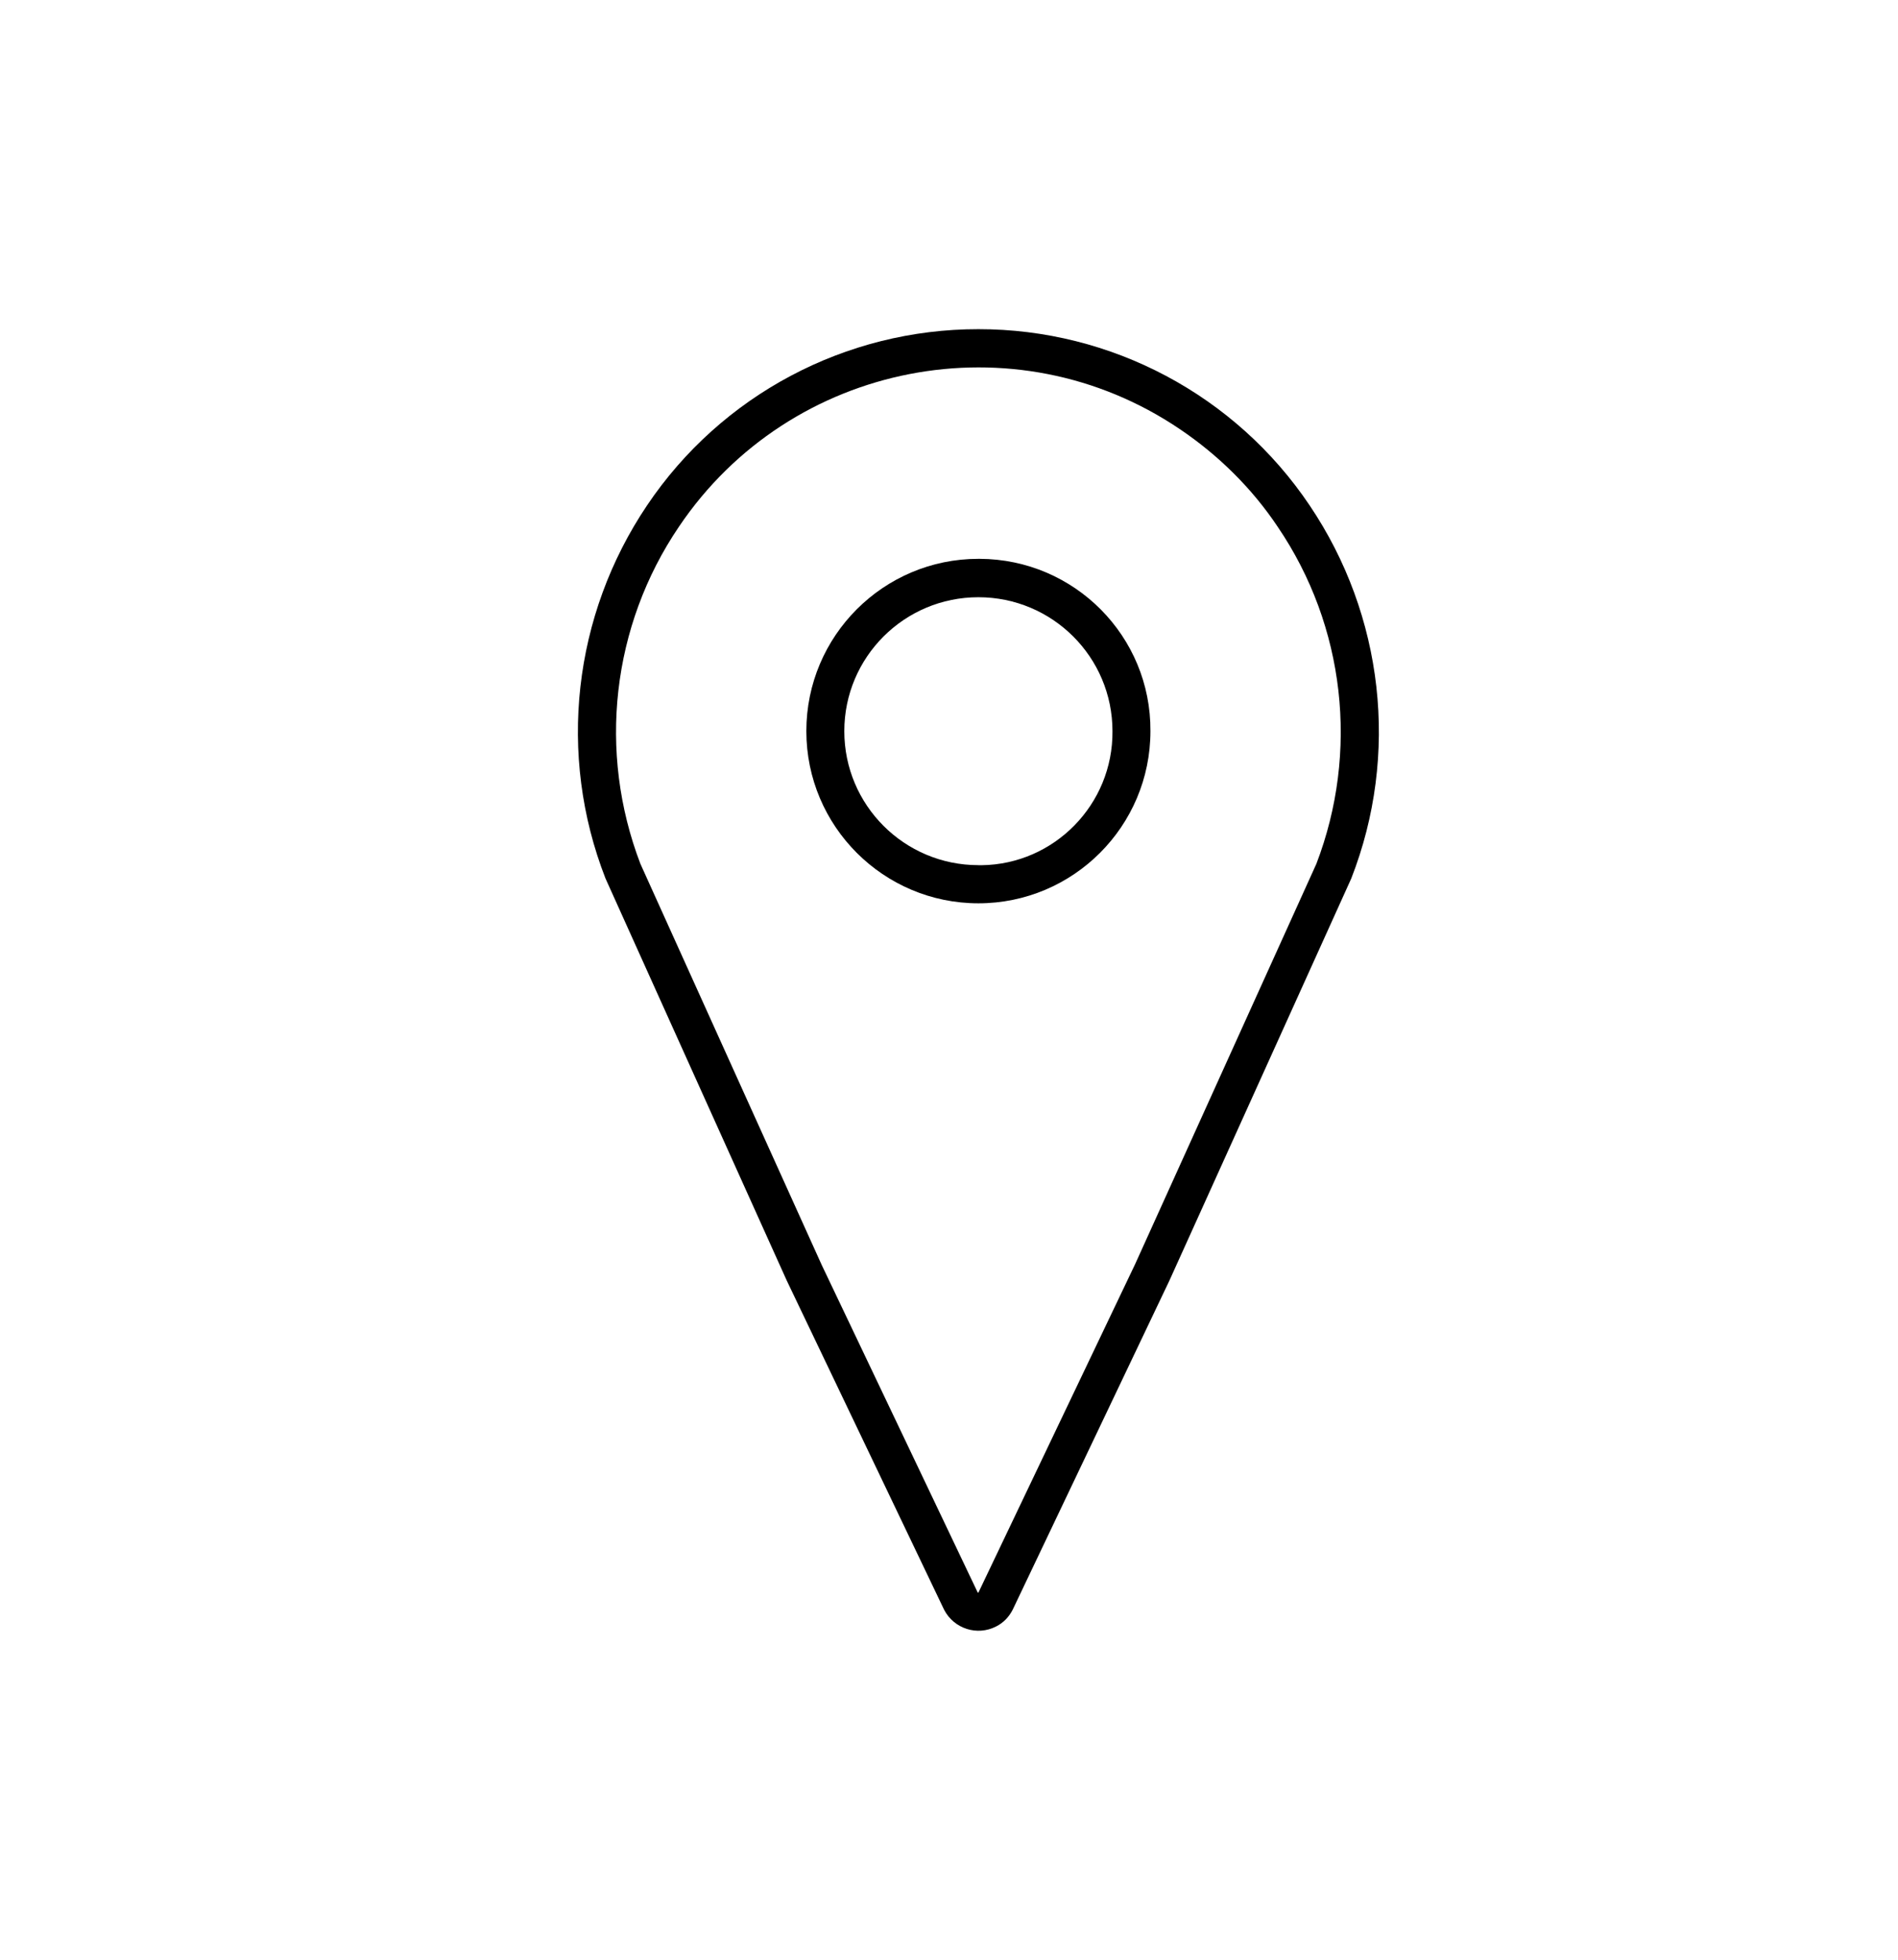 <svg width="31" height="32" xmlns="http://www.w3.org/2000/svg" xmlns:xlink="http://www.w3.org/1999/xlink" xml:space="preserve" overflow="hidden"><defs><clipPath id="clip0"><rect x="1042" y="272" width="31" height="32"/></clipPath><clipPath id="clip1"><rect x="1043" y="273" width="30" height="30"/></clipPath><clipPath id="clip2"><rect x="1043" y="273" width="30" height="30"/></clipPath><clipPath id="clip3"><rect x="1043" y="273" width="30" height="30"/></clipPath></defs><g clip-path="url(#clip0)" transform="translate(-1042 -272)"><g clip-path="url(#clip1)"><g clip-path="url(#clip2)"><g clip-path="url(#clip3)"><path d="M1057.98 277.375C1055.81 277.373 1053.78 278.451 1052.57 280.25 1051.36 282.045 1051.1 284.324 1051.89 286.345L1054.85 292.91 1057.42 298.285C1057.58 298.595 1057.96 298.718 1058.27 298.558 1058.39 298.498 1058.48 298.402 1058.54 298.285L1061.1 292.91 1064.07 286.345C1064.86 284.324 1064.6 282.047 1063.39 280.252 1062.18 278.452 1060.15 277.373 1057.98 277.375ZM1063.5 286.106 1060.54 292.642 1057.98 298.006 1057.97 298.006 1055.42 292.653 1052.46 286.106C1051.76 284.278 1051.99 282.221 1053.09 280.599 1054.91 277.9 1058.58 277.187 1061.27 279.007 1061.9 279.432 1062.45 279.974 1062.87 280.604 1063.97 282.224 1064.2 284.28 1063.5 286.106Z" fill="#000000" fill-rule="nonzero" fill-opacity="1"/><path d="M1057.98 281.125C1056.43 281.125 1055.17 282.384 1055.17 283.938 1055.17 285.491 1056.43 286.75 1057.98 286.75 1059.53 286.75 1060.79 285.491 1060.79 283.938 1060.8 282.39 1059.55 281.131 1058 281.125 1057.99 281.125 1057.99 281.125 1057.98 281.125ZM1057.98 286.127C1056.77 286.127 1055.79 285.147 1055.79 283.939 1055.79 282.731 1056.77 281.752 1057.98 281.752 1059.19 281.752 1060.17 282.731 1060.17 283.939 1060.18 285.134 1059.22 286.114 1058.03 286.128 1058.01 286.128 1057.99 286.128 1057.98 286.128Z" fill="#000000" fill-rule="nonzero" fill-opacity="1"/></g></g></g></g></svg>